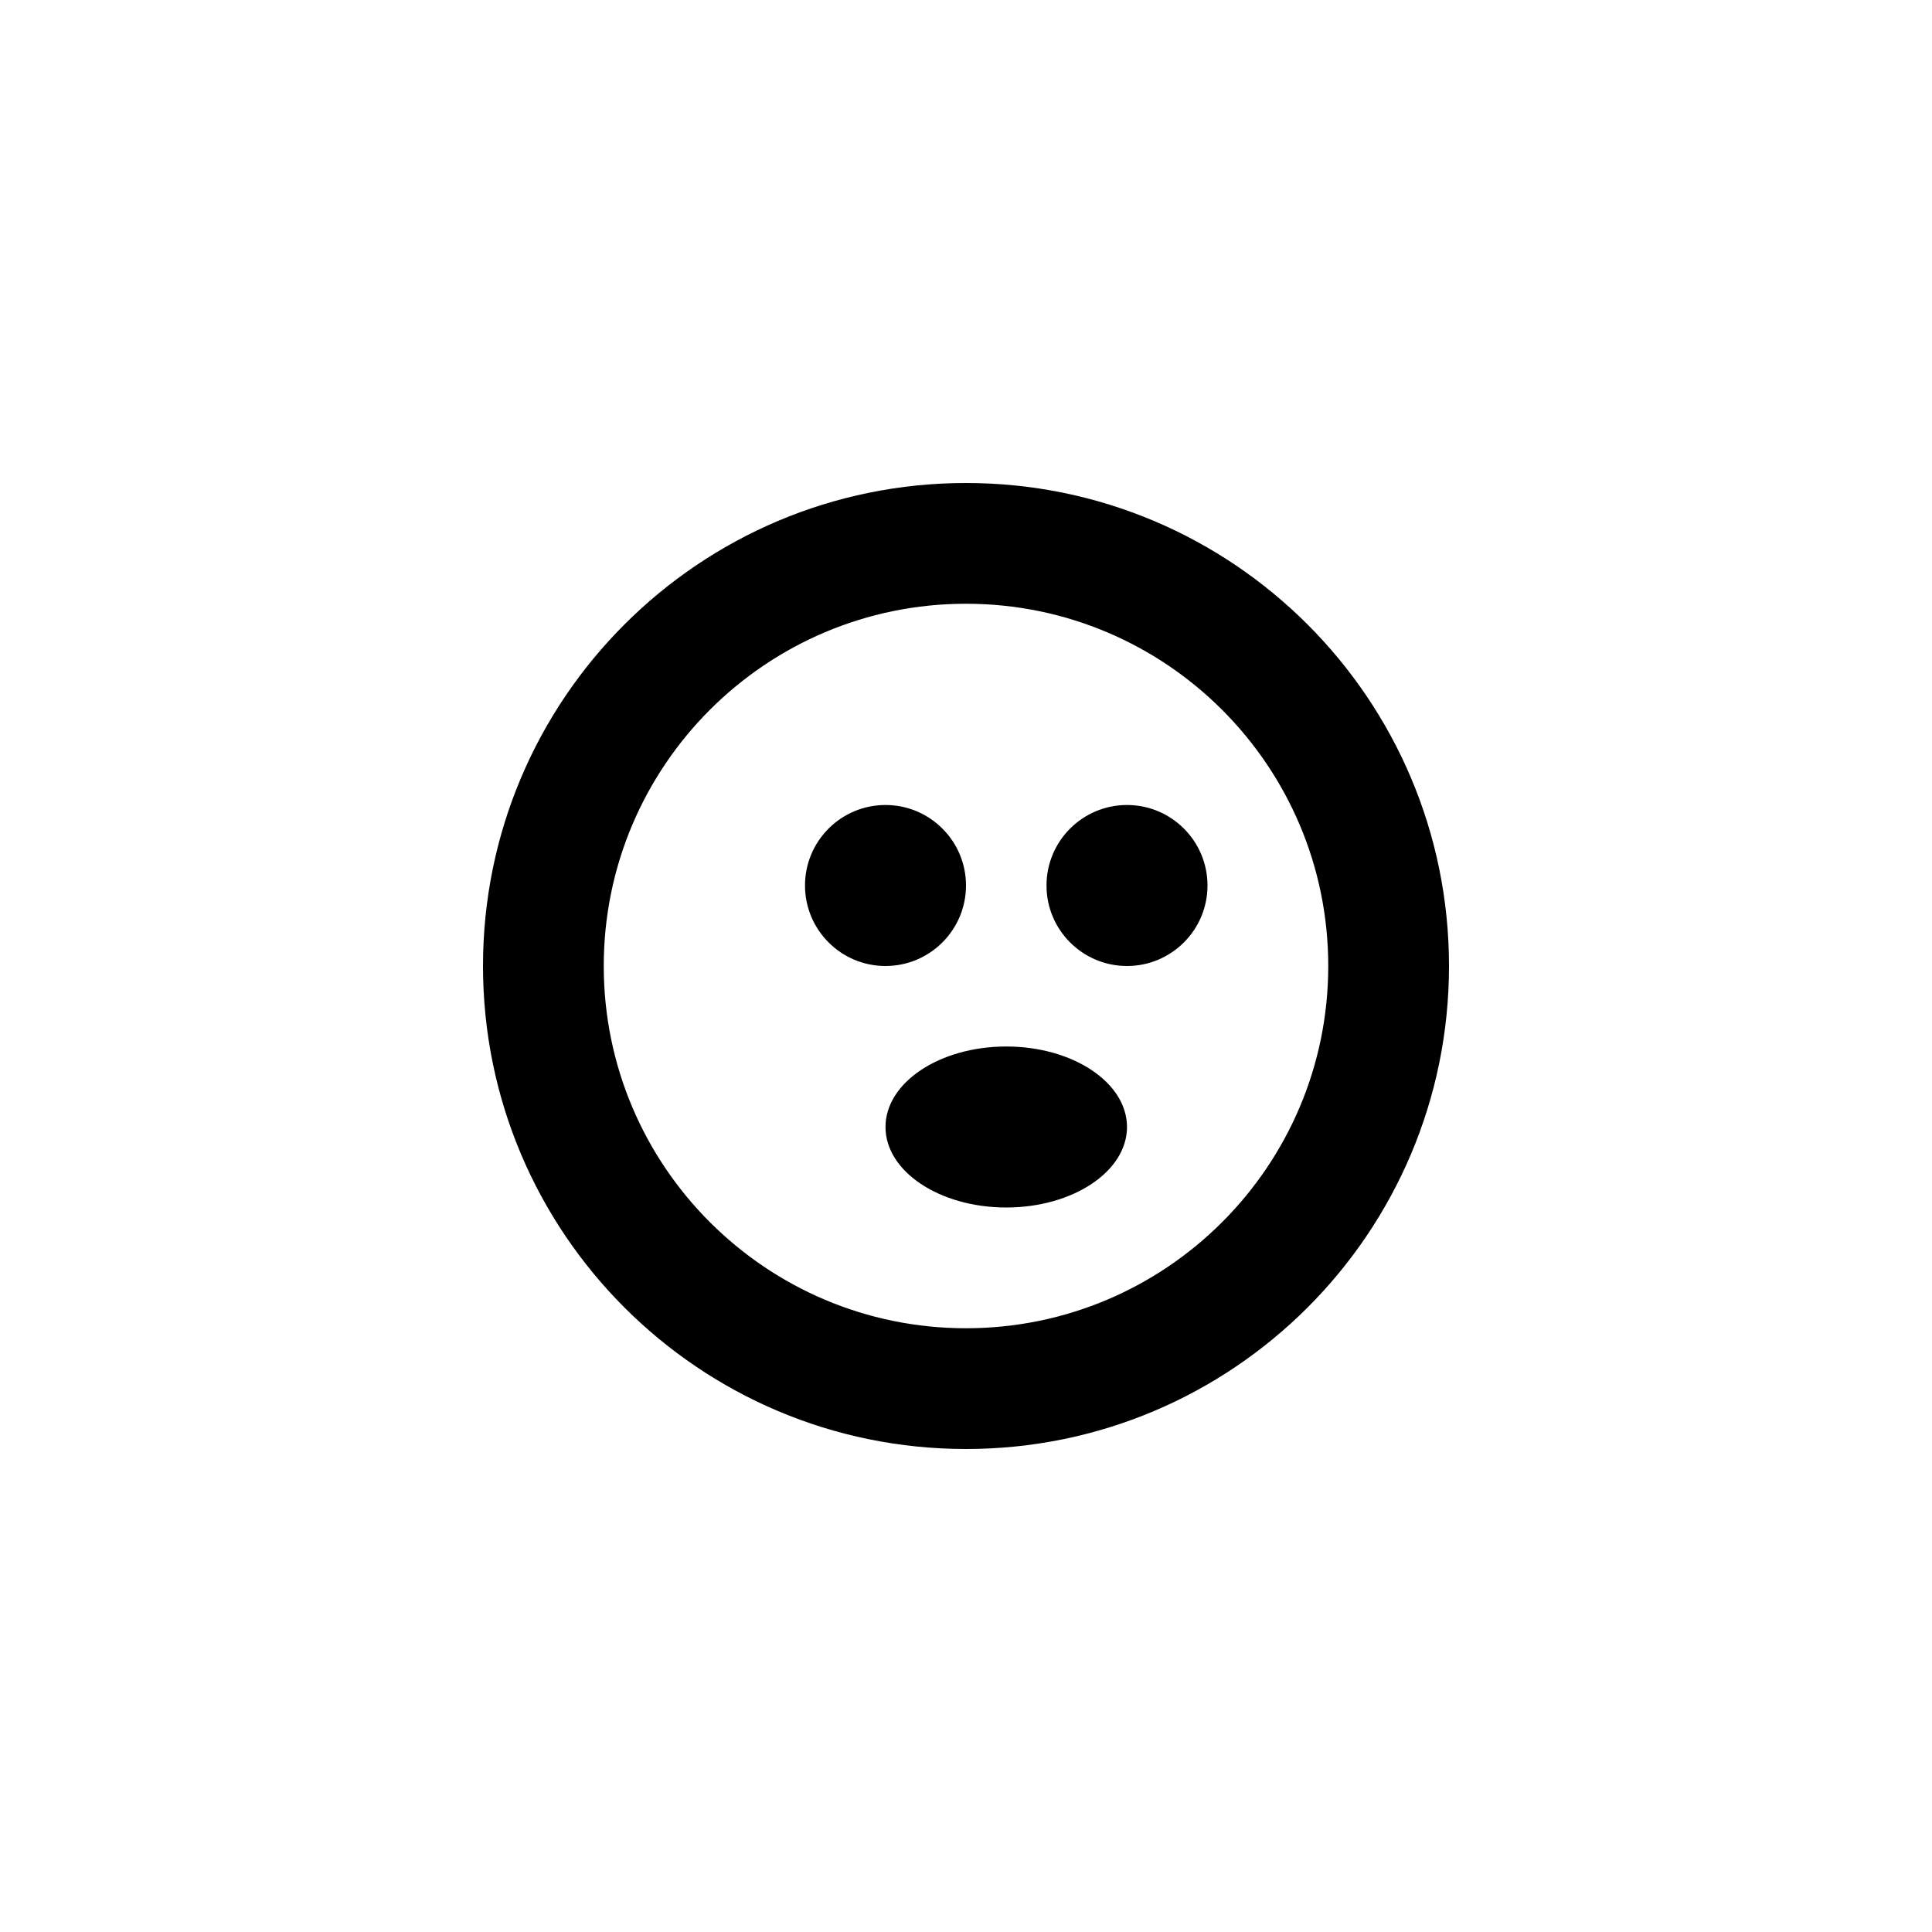 <svg viewBox="0 0 24 24">
  <path d="M12,16.5 C14.485,16.5 16.5,14.485 16.5,12 C16.5,9.515 14.485,7.5 12,7.5 C9.515,7.5 7.5,9.515 7.5,12 C7.5,14.485 9.515,16.5 12,16.5 Z M12,18 C8.686,18 6,15.314 6,12 C6,8.686 8.686,6 12,6 C15.314,6 18,8.686 18,12 C18,15.314 15.314,18 12,18 Z M11,12 C11.552,12 12,11.552 12,11 C12,10.448 11.552,10 11,10 C10.448,10 10,10.448 10,11 C10,11.552 10.448,12 11,12 Z M14,12 C14.552,12 15,11.552 15,11 C15,10.448 14.552,10 14,10 C13.448,10 13,10.448 13,11 C13,11.552 13.448,12 14,12 Z M12.5,15 C13.328,15 14,14.552 14,14 C14,13.448 13.328,13 12.5,13 C11.672,13 11,13.448 11,14 C11,14.552 11.672,15 12.5,15 Z" id="Combined-Shape" />
</svg>